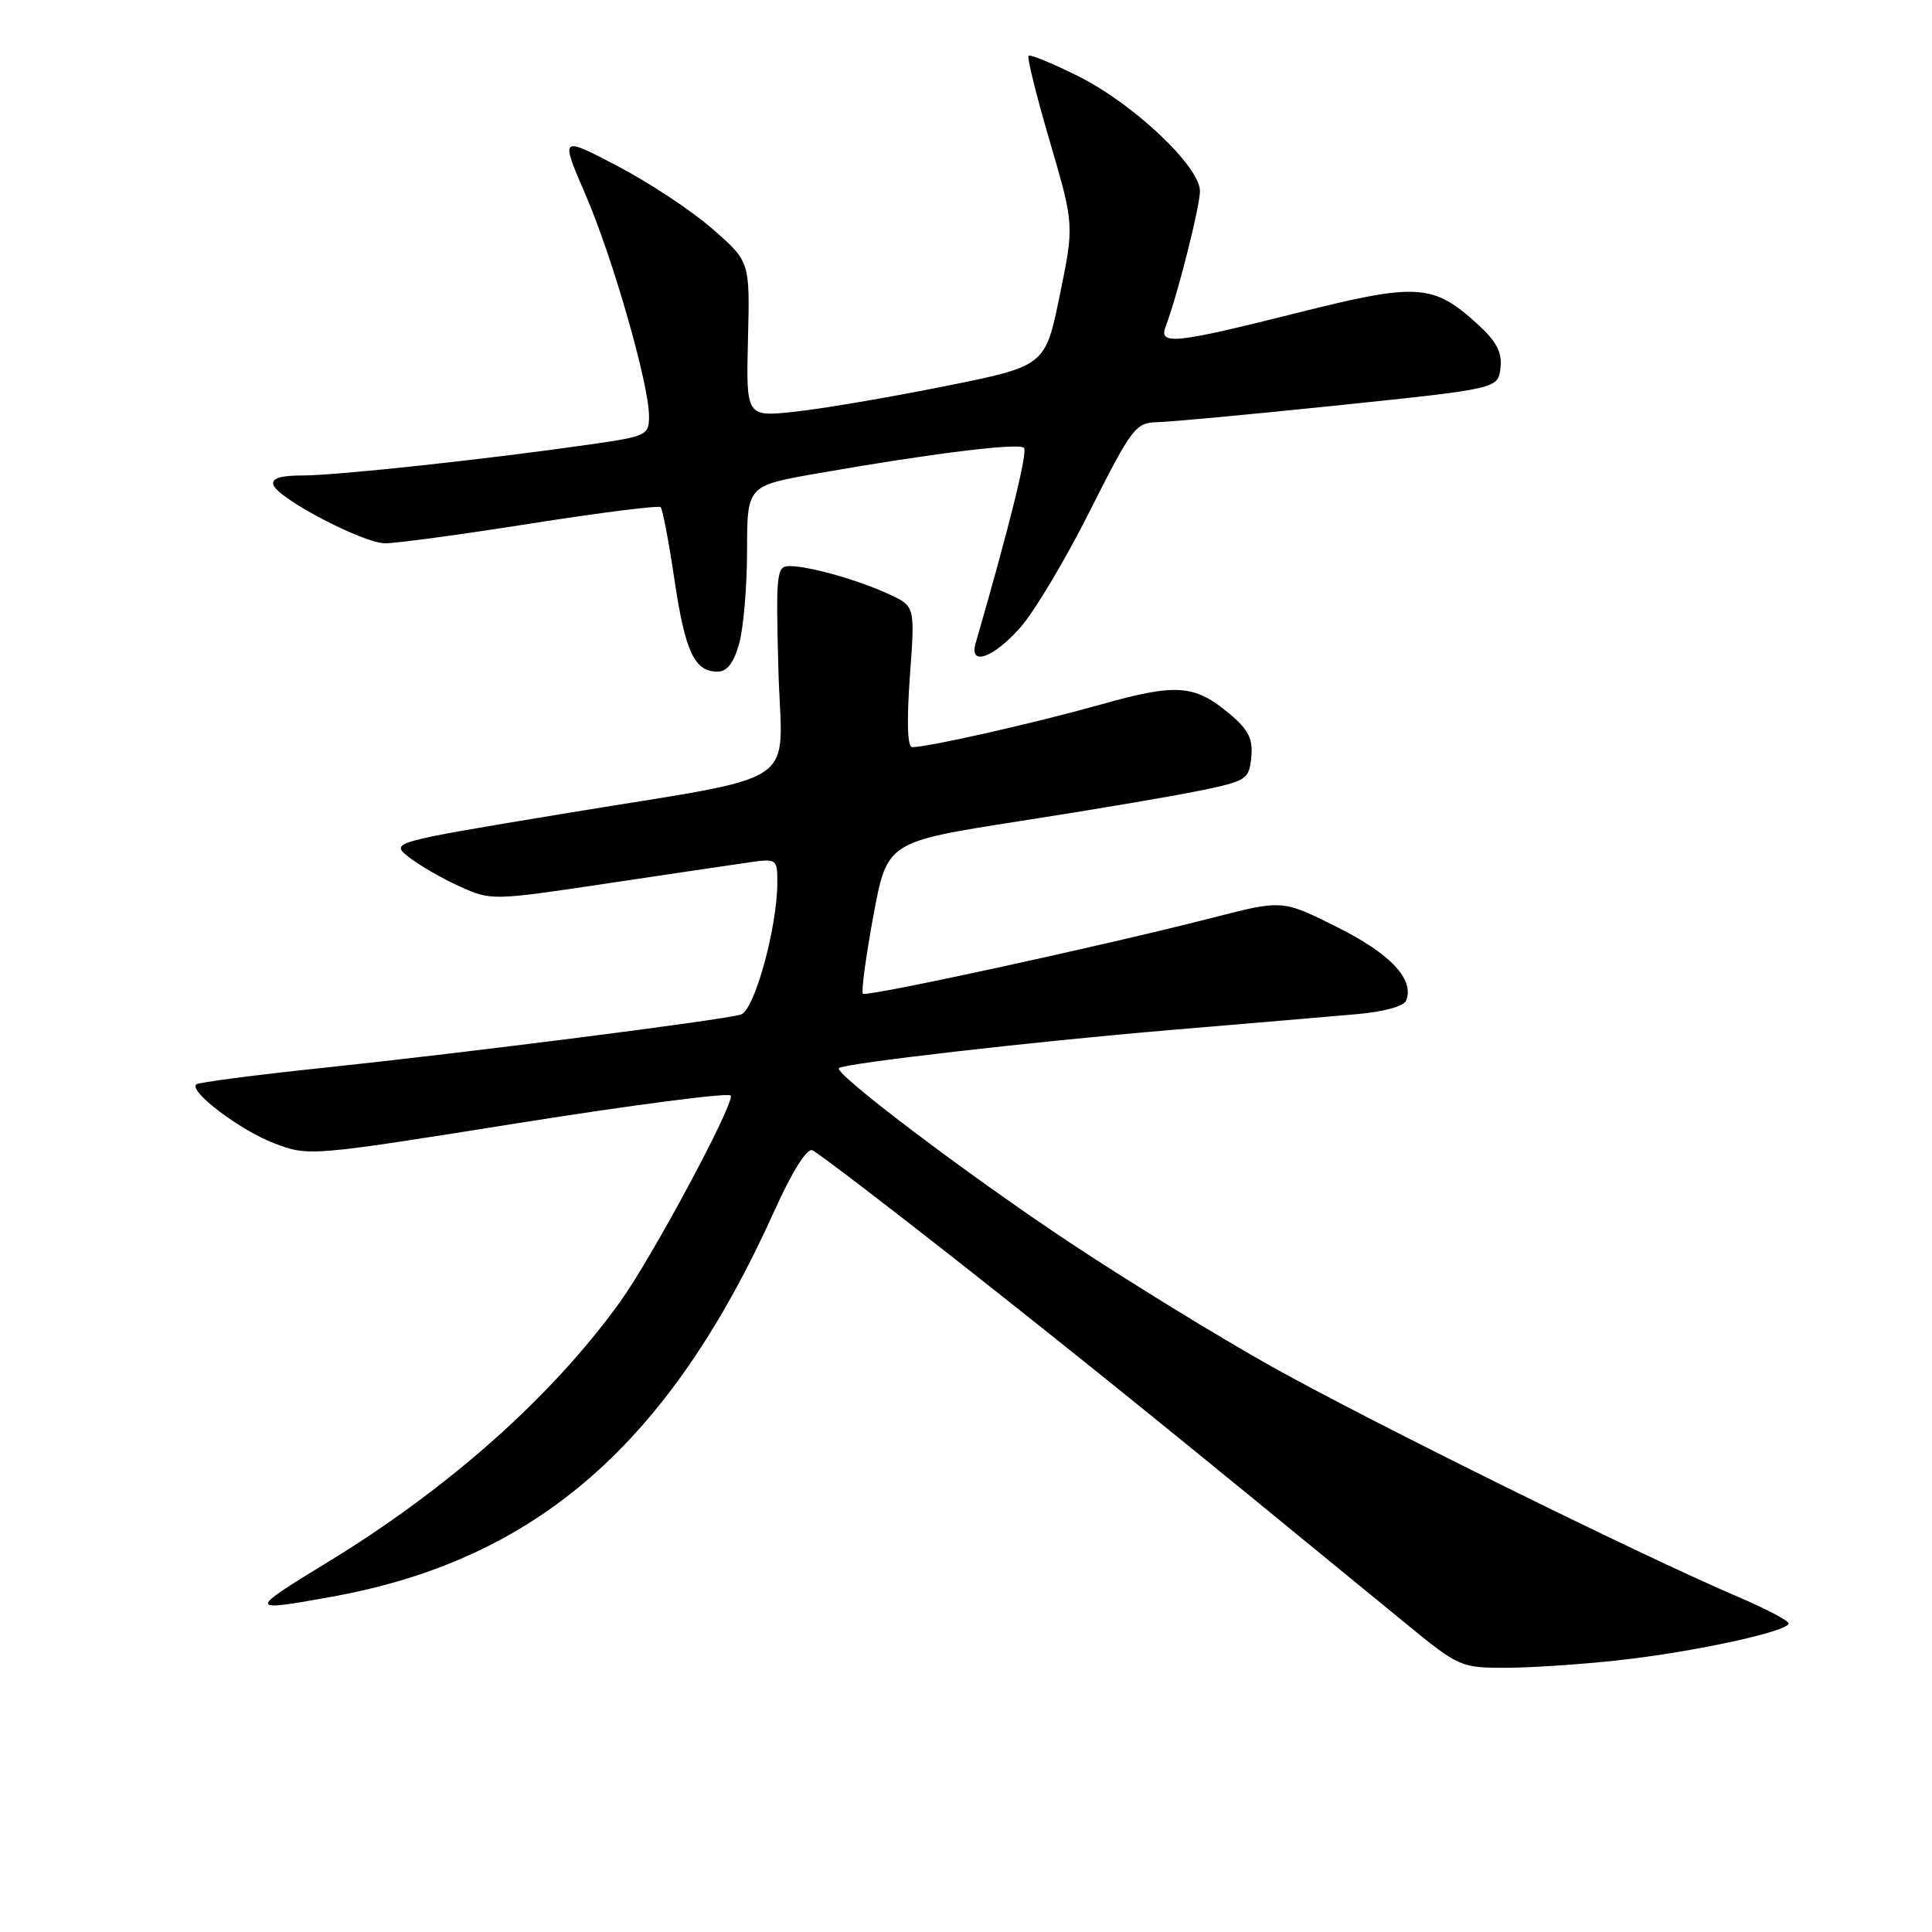 <?xml version="1.0" encoding="UTF-8" standalone="no"?>
<!DOCTYPE svg PUBLIC "-//W3C//DTD SVG 1.1//EN" "http://www.w3.org/Graphics/SVG/1.1/DTD/svg11.dtd" >
<svg xmlns="http://www.w3.org/2000/svg" xmlns:xlink="http://www.w3.org/1999/xlink" version="1.1" viewBox="0 0 256 256">
 <g >
 <path fill="currentColor"
d=" M 214.50 219.99 C 224.37 218.91 237.00 216.17 237.00 215.11 C 237.00 214.75 233.96 213.15 230.25 211.57 C 217.44 206.10 181.46 188.33 168.50 181.07 C 161.35 177.07 149.20 169.60 141.50 164.48 C 128.13 155.59 110.44 142.21 111.16 141.53 C 111.83 140.90 136.87 138.02 155.00 136.49 C 165.18 135.63 176.28 134.69 179.67 134.39 C 183.34 134.08 186.04 133.34 186.33 132.57 C 187.42 129.75 184.26 126.40 177.20 122.86 C 169.94 119.22 169.94 119.22 160.72 121.59 C 146.21 125.32 114.81 132.14 114.34 131.67 C 114.10 131.43 114.72 126.81 115.72 121.39 C 117.54 111.55 117.54 111.55 135.02 108.82 C 144.63 107.33 155.43 105.50 159.00 104.76 C 165.19 103.49 165.51 103.27 165.80 100.34 C 166.04 97.92 165.44 96.71 162.98 94.63 C 158.28 90.69 155.94 90.51 145.75 93.38 C 136.95 95.85 123.01 99.00 120.87 99.00 C 120.24 99.00 120.13 95.65 120.56 89.67 C 121.25 80.35 121.25 80.35 117.87 78.77 C 113.87 76.90 107.25 75.01 104.64 75.01 C 102.89 75.00 102.80 75.87 103.14 88.68 C 103.56 104.82 107.17 102.43 74.10 107.91 C 51.70 111.62 51.70 111.62 54.21 113.60 C 55.60 114.68 58.61 116.42 60.92 117.46 C 65.07 119.34 65.28 119.33 80.31 117.08 C 88.66 115.83 97.19 114.57 99.25 114.27 C 102.91 113.75 103.00 113.81 103.00 116.92 C 103.00 122.87 99.97 133.88 98.18 134.43 C 95.84 135.16 61.78 139.50 42.50 141.53 C 33.70 142.45 26.28 143.43 26.00 143.69 C 25.02 144.63 31.82 149.77 36.33 151.49 C 40.90 153.23 41.06 153.22 68.71 148.81 C 83.99 146.38 96.65 144.74 96.83 145.17 C 97.30 146.31 86.40 166.62 82.17 172.50 C 73.11 185.08 59.47 197.21 43.33 207.05 C 32.79 213.48 32.80 213.60 44.00 211.57 C 71.10 206.67 88.73 191.27 102.64 160.38 C 104.93 155.29 106.91 152.14 107.63 152.41 C 108.29 152.67 117.53 159.73 128.17 168.11 C 145.10 181.47 154.36 188.96 186.43 215.25 C 193.25 220.84 193.61 221.00 199.47 220.99 C 202.79 220.99 209.55 220.54 214.50 219.99 Z  M 97.95 85.25 C 98.52 83.19 98.99 77.64 98.99 72.93 C 99.00 64.36 99.00 64.36 108.25 62.74 C 123.34 60.09 134.98 58.65 135.68 59.34 C 136.20 59.87 133.76 69.73 129.27 85.25 C 128.39 88.31 131.58 87.21 135.13 83.23 C 136.99 81.16 141.16 74.19 144.40 67.73 C 150.00 56.62 150.47 56.00 153.40 55.94 C 155.11 55.90 165.95 54.89 177.50 53.69 C 198.50 51.50 198.50 51.50 198.82 48.75 C 199.05 46.69 198.31 45.26 195.85 43.01 C 189.91 37.58 187.84 37.45 171.96 41.44 C 155.59 45.55 153.49 45.77 154.46 43.25 C 155.99 39.26 159.00 27.38 159.00 25.32 C 159.00 22.07 150.20 13.75 142.90 10.11 C 139.47 8.40 136.50 7.17 136.28 7.39 C 136.07 7.60 137.34 12.73 139.12 18.79 C 142.34 29.80 142.34 29.80 140.42 39.15 C 138.50 48.50 138.50 48.50 125.17 51.18 C 117.84 52.65 108.92 54.17 105.35 54.55 C 98.86 55.25 98.86 55.25 99.11 44.96 C 99.37 34.67 99.37 34.67 94.43 30.35 C 91.72 27.97 86.06 24.22 81.86 22.02 C 74.23 18.02 74.23 18.02 77.57 25.76 C 81.19 34.14 85.99 50.89 86.00 55.13 C 86.00 57.66 85.68 57.82 78.25 58.88 C 64.66 60.84 44.66 63.00 40.17 63.00 C 37.16 63.00 35.95 63.38 36.23 64.25 C 36.80 66.05 48.04 71.94 51.00 71.99 C 52.38 72.01 61.05 70.84 70.28 69.38 C 79.51 67.93 87.28 66.95 87.54 67.20 C 87.80 67.46 88.62 71.79 89.37 76.82 C 90.79 86.38 92.02 89.00 95.08 89.00 C 96.34 89.00 97.23 87.84 97.95 85.25 Z "/>
</g>
</svg>